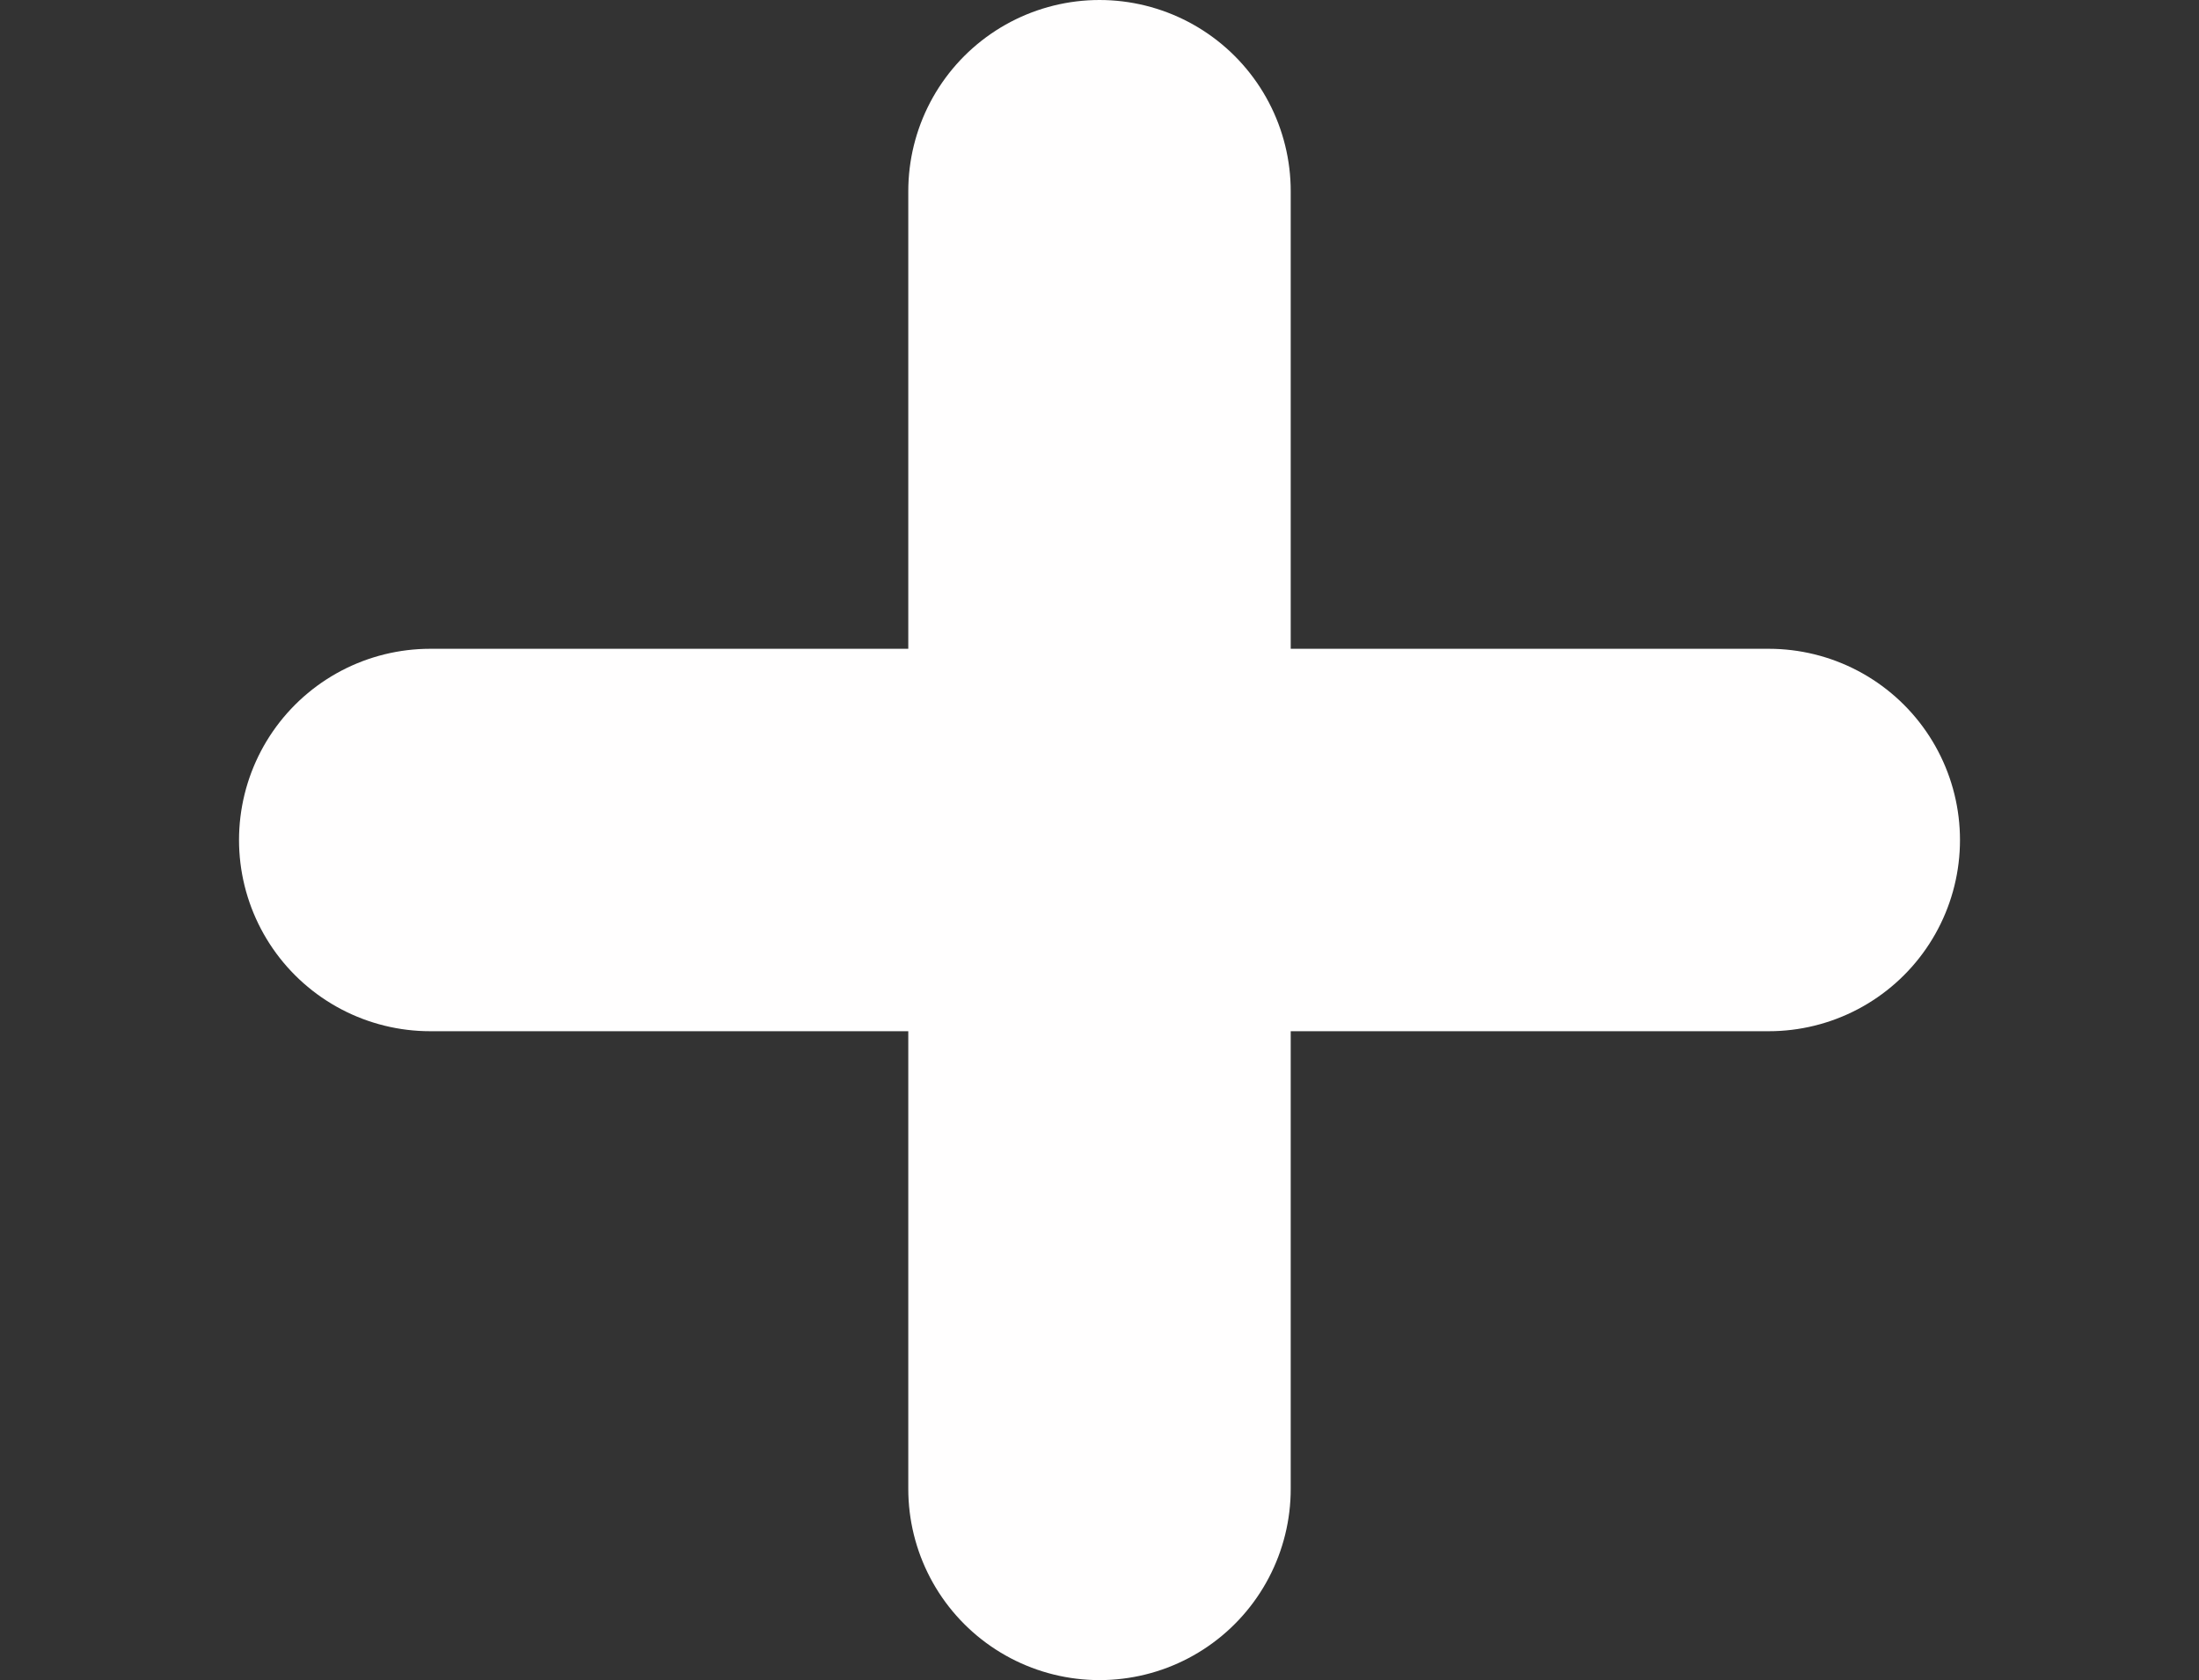 <svg xmlns="http://www.w3.org/2000/svg" width="23" height="17.573" viewBox="0 0 23 17.573">
  <rect x="0" y="0" width="23" height="17.573" fill="#333333" stroke="none"/>
  <g id="add" transform="translate(890 306.5)">
    <path id="Trazado_97" data-name="Trazado 97" d="M23,0h0Z" transform="translate(-867 -302.829) rotate(180)" fill="#fff"/>
    <path id="Trazado_110" data-name="Trazado 110" d="M0,0V13.573" transform="translate(-878.5 -304.5)" fill="none" stroke="#fffefe" stroke-linecap="round" stroke-width="4"/>
    <path id="Trazado_111" data-name="Trazado 111" d="M0,0H14" transform="translate(-885.5 -297.714)" fill="none" stroke="#fffefe" stroke-linecap="round" stroke-width="4"/>
  </g>
</svg>
